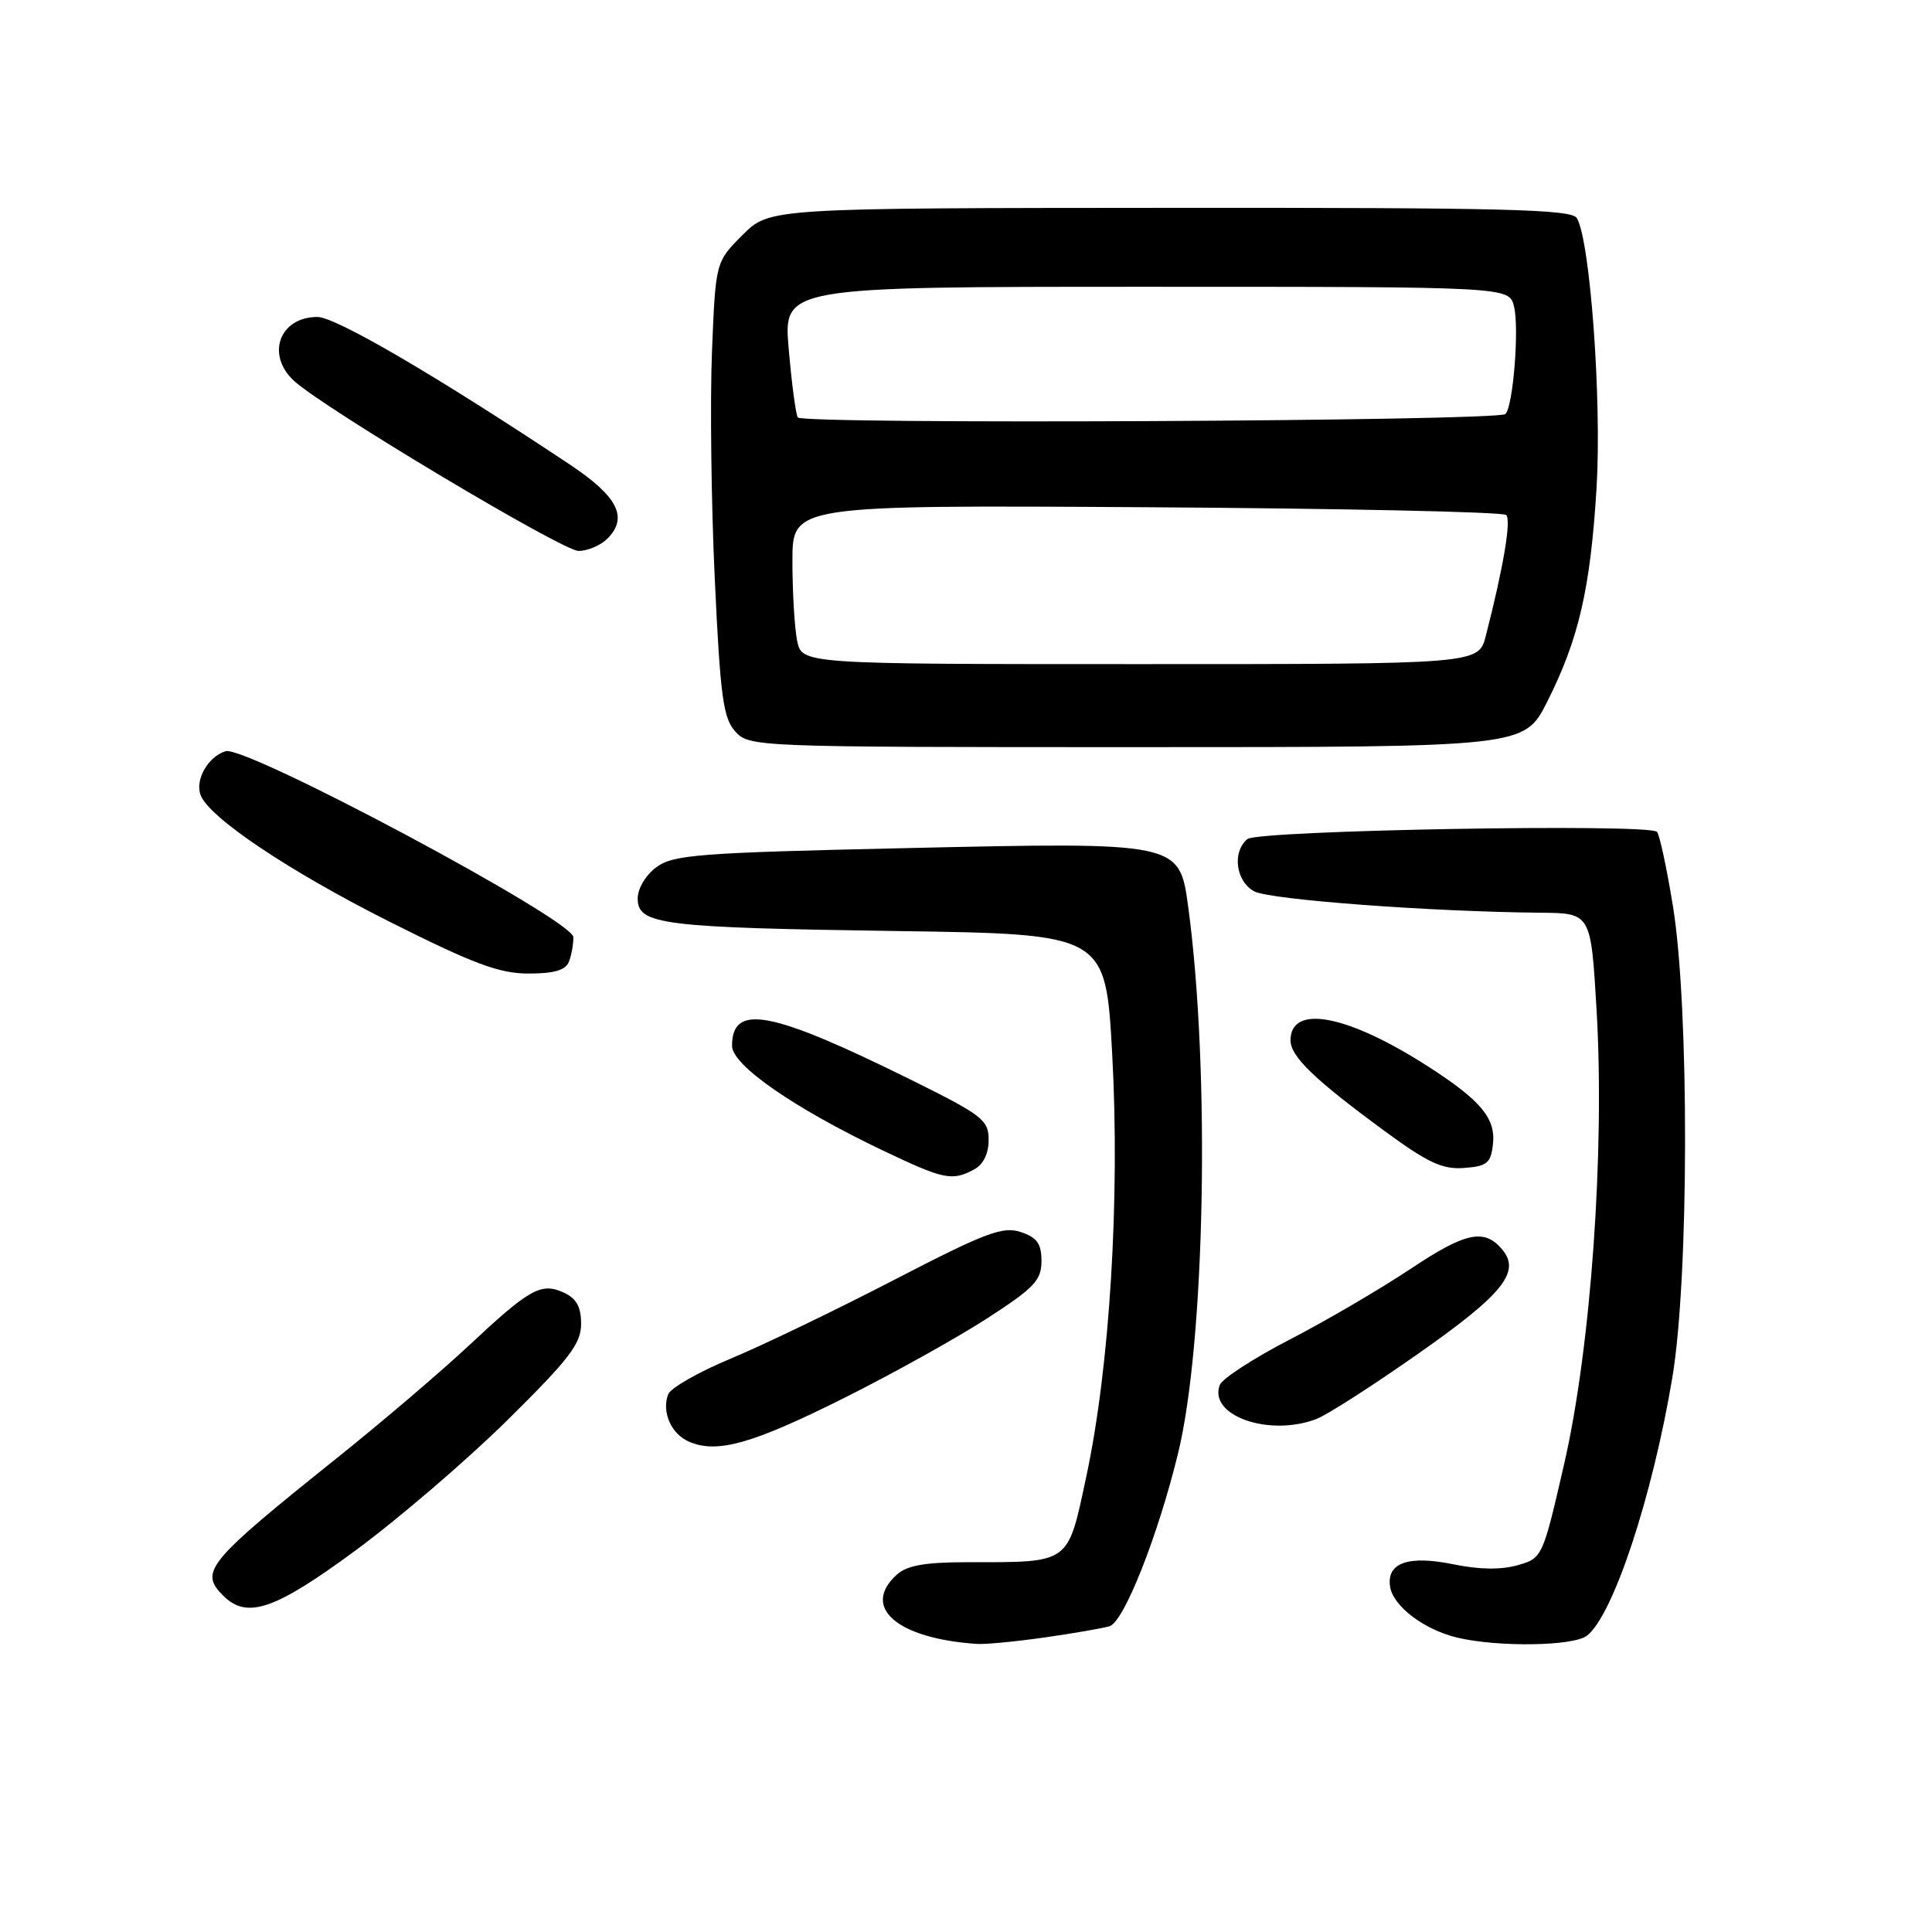 <?xml version="1.0" encoding="UTF-8" standalone="no"?>
<!DOCTYPE svg PUBLIC "-//W3C//DTD SVG 1.1//EN" "http://www.w3.org/Graphics/SVG/1.1/DTD/svg11.dtd" >
<svg xmlns="http://www.w3.org/2000/svg" xmlns:xlink="http://www.w3.org/1999/xlink" version="1.1" viewBox="0 0 256 256">
 <g >
 <path fill="currentColor"
d=" M 138.50 216.96 C 142.35 216.41 146.19 215.74 147.03 215.48 C 148.92 214.89 153.37 203.69 156.07 192.70 C 159.69 178.03 160.37 141.81 157.45 120.21 C 156.28 111.56 156.35 111.57 120.01 112.38 C 92.69 112.99 89.24 113.25 87.00 114.89 C 85.56 115.94 84.50 117.71 84.50 119.07 C 84.50 122.52 87.68 122.92 119.00 123.37 C 146.50 123.77 146.50 123.77 147.37 139.64 C 148.42 158.77 147.05 181.16 143.94 195.65 C 141.44 207.35 141.92 207.00 128.20 207.00 C 122.59 207.00 120.19 207.42 118.83 208.65 C 114.05 212.98 118.90 217.14 129.50 217.83 C 130.60 217.90 134.65 217.51 138.50 216.96 Z  M 210.26 216.75 C 213.73 214.12 218.95 198.34 221.60 182.50 C 223.80 169.33 223.85 133.61 221.69 120.18 C 220.86 115.05 219.90 110.57 219.55 110.22 C 218.43 109.10 166.69 110.01 165.29 111.18 C 163.23 112.88 163.75 116.80 166.20 118.11 C 168.28 119.22 189.58 120.81 204.15 120.94 C 210.80 121.00 210.80 121.00 211.55 133.75 C 212.66 152.52 210.80 178.59 207.26 193.98 C 204.41 206.38 204.37 206.46 201.09 207.40 C 198.93 208.02 196.00 207.98 192.64 207.29 C 186.64 206.05 183.72 207.06 184.19 210.22 C 184.58 212.83 188.70 215.95 193.12 217.00 C 198.51 218.27 208.45 218.13 210.26 216.75 Z  M 47.18 205.39 C 52.86 201.20 61.89 193.45 67.25 188.16 C 75.43 180.09 77.00 178.04 77.00 175.43 C 77.00 173.15 76.38 172.04 74.69 171.27 C 71.68 169.90 70.18 170.75 61.99 178.42 C 58.40 181.77 50.75 188.30 44.99 192.92 C 27.40 207.00 26.37 208.23 29.57 211.43 C 32.73 214.59 36.41 213.33 47.18 205.39 Z  M 111.83 185.25 C 118.27 182.03 126.80 177.28 130.77 174.71 C 137.04 170.66 138.00 169.65 138.00 167.10 C 138.00 164.79 137.42 163.97 135.25 163.25 C 132.87 162.46 130.60 163.32 118.50 169.58 C 110.80 173.57 101.04 178.27 96.81 180.03 C 92.59 181.79 88.86 183.91 88.54 184.75 C 87.64 187.10 88.94 190.03 91.34 191.05 C 95.05 192.63 99.71 191.31 111.83 185.25 Z  M 174.42 188.03 C 175.83 187.50 181.95 183.57 188.02 179.30 C 199.12 171.52 201.52 168.54 199.08 165.60 C 196.70 162.73 194.23 163.25 186.91 168.13 C 182.88 170.81 175.68 175.03 170.91 177.49 C 166.13 179.96 161.96 182.67 161.63 183.51 C 160.08 187.57 168.14 190.42 174.42 188.03 Z  M 129.07 154.96 C 130.29 154.31 131.00 152.87 131.00 151.05 C 131.00 148.40 130.20 147.78 120.75 143.10 C 102.14 133.89 97.00 132.91 97.00 138.58 C 97.00 141.14 105.17 146.81 116.97 152.44 C 125.07 156.30 126.15 156.53 129.07 154.96 Z  M 197.82 151.66 C 198.22 148.21 196.27 145.85 189.32 141.37 C 178.57 134.44 171.00 132.99 171.00 137.86 C 171.00 139.99 174.20 143.07 183.50 149.89 C 189.21 154.08 191.14 154.98 194.00 154.76 C 197.03 154.54 197.54 154.12 197.82 151.66 Z  M 75.39 127.42 C 75.73 126.55 75.99 125.09 75.97 124.17 C 75.92 121.88 32.53 98.70 29.88 99.54 C 27.54 100.28 25.81 103.35 26.59 105.37 C 27.73 108.36 38.39 115.49 51.73 122.19 C 62.79 127.74 66.17 129.00 70.04 129.00 C 73.45 129.00 74.96 128.55 75.39 127.42 Z  M 205.00 93.01 C 209.19 84.70 210.73 78.05 211.55 64.69 C 212.26 53.13 210.70 31.74 208.93 28.89 C 208.21 27.73 199.26 27.51 155.01 27.54 C 101.96 27.57 101.96 27.57 98.39 31.14 C 94.82 34.71 94.82 34.71 94.34 46.60 C 94.08 53.15 94.24 66.68 94.71 76.68 C 95.44 92.31 95.82 95.14 97.43 96.93 C 99.29 98.97 99.97 99.00 150.64 99.00 C 201.97 99.00 201.97 99.00 205.00 93.01 Z  M 80.48 71.38 C 83.28 68.57 81.87 65.79 75.50 61.55 C 57.83 49.80 44.49 42.00 42.06 42.00 C 37.01 42.00 35.19 47.05 39.00 50.50 C 43.11 54.22 74.54 73.00 76.66 73.00 C 77.87 73.00 79.59 72.27 80.48 71.38 Z  M 105.62 84.88 C 105.28 83.16 105.00 78.41 105.00 74.34 C 105.00 66.93 105.00 66.93 151.92 67.21 C 177.72 67.37 199.17 67.83 199.58 68.24 C 200.26 68.93 199.23 75.09 196.88 84.25 C 195.92 88.00 195.92 88.00 151.09 88.00 C 106.25 88.00 106.25 88.00 105.62 84.88 Z  M 105.71 55.31 C 105.44 54.87 104.90 50.79 104.51 46.25 C 103.79 38.00 103.79 38.00 151.88 38.00 C 199.96 38.00 199.96 38.00 200.61 40.59 C 201.33 43.44 200.50 53.83 199.48 54.86 C 198.52 55.81 106.28 56.26 105.71 55.31 Z "/>
</g>
</svg>